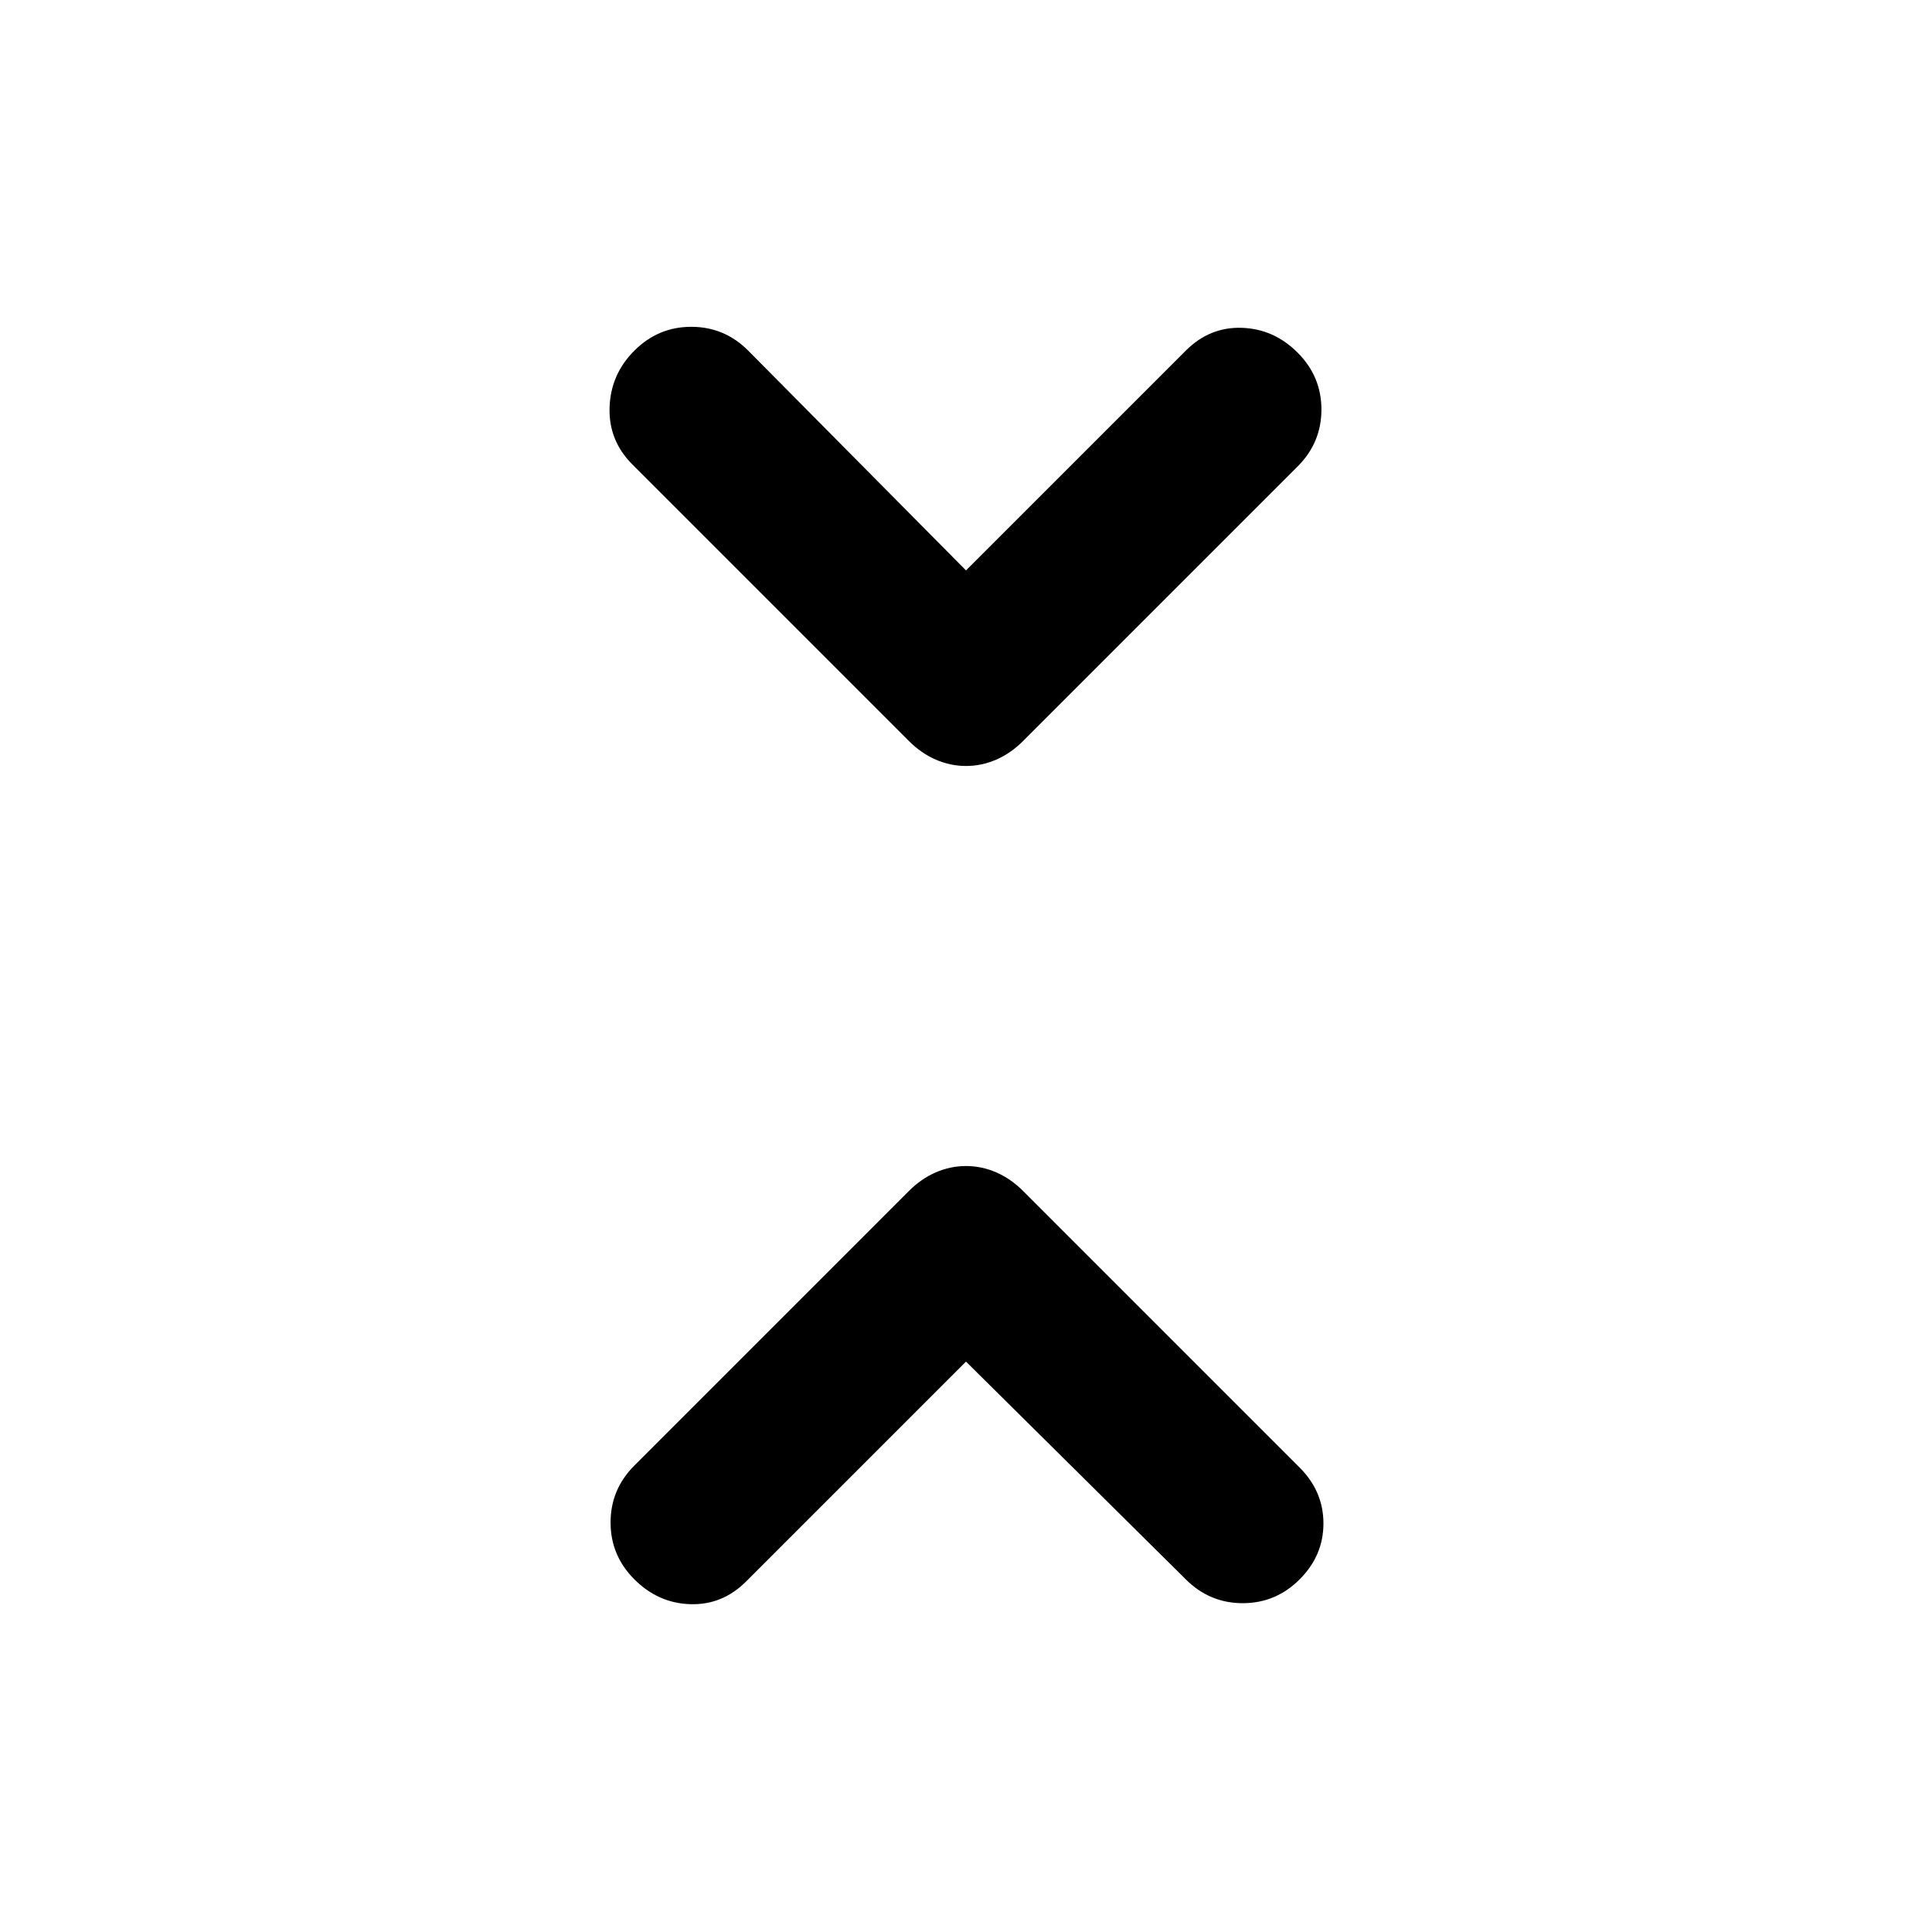 <svg xmlns="http://www.w3.org/2000/svg" width="48" height="48" viewBox="0 -960 960 960"><path d="M480-283.43 370.78-174.22q-11.82 11.83-27.78 11.33t-27.78-12.33q-11.83-11.82-11.83-28.28t11.83-28.28l136.43-136.44q6.13-6.13 13.39-9.26 7.26-3.13 14.96-3.13 7.7 0 14.96 3.13 7.26 3.13 13.39 9.26l137.43 137.44q11.83 11.82 11.83 27.78t-11.83 27.78q-11.82 11.83-28.28 11.83t-28.28-11.83L480-283.43Zm0-393.14 109.22-109.21q11.82-11.83 27.78-11.33t27.78 12.33q11.83 11.82 11.83 28.28t-11.83 28.28L508.35-591.78q-6.13 6.13-13.39 9.26-7.26 3.13-14.96 3.13-7.7 0-14.96-3.13-7.26-3.13-13.39-9.26L314.22-729.22q-11.83-11.82-11.33-28.28t12.33-28.28q11.82-11.83 28.28-11.83t28.28 11.83L480-676.57Z"/></svg>